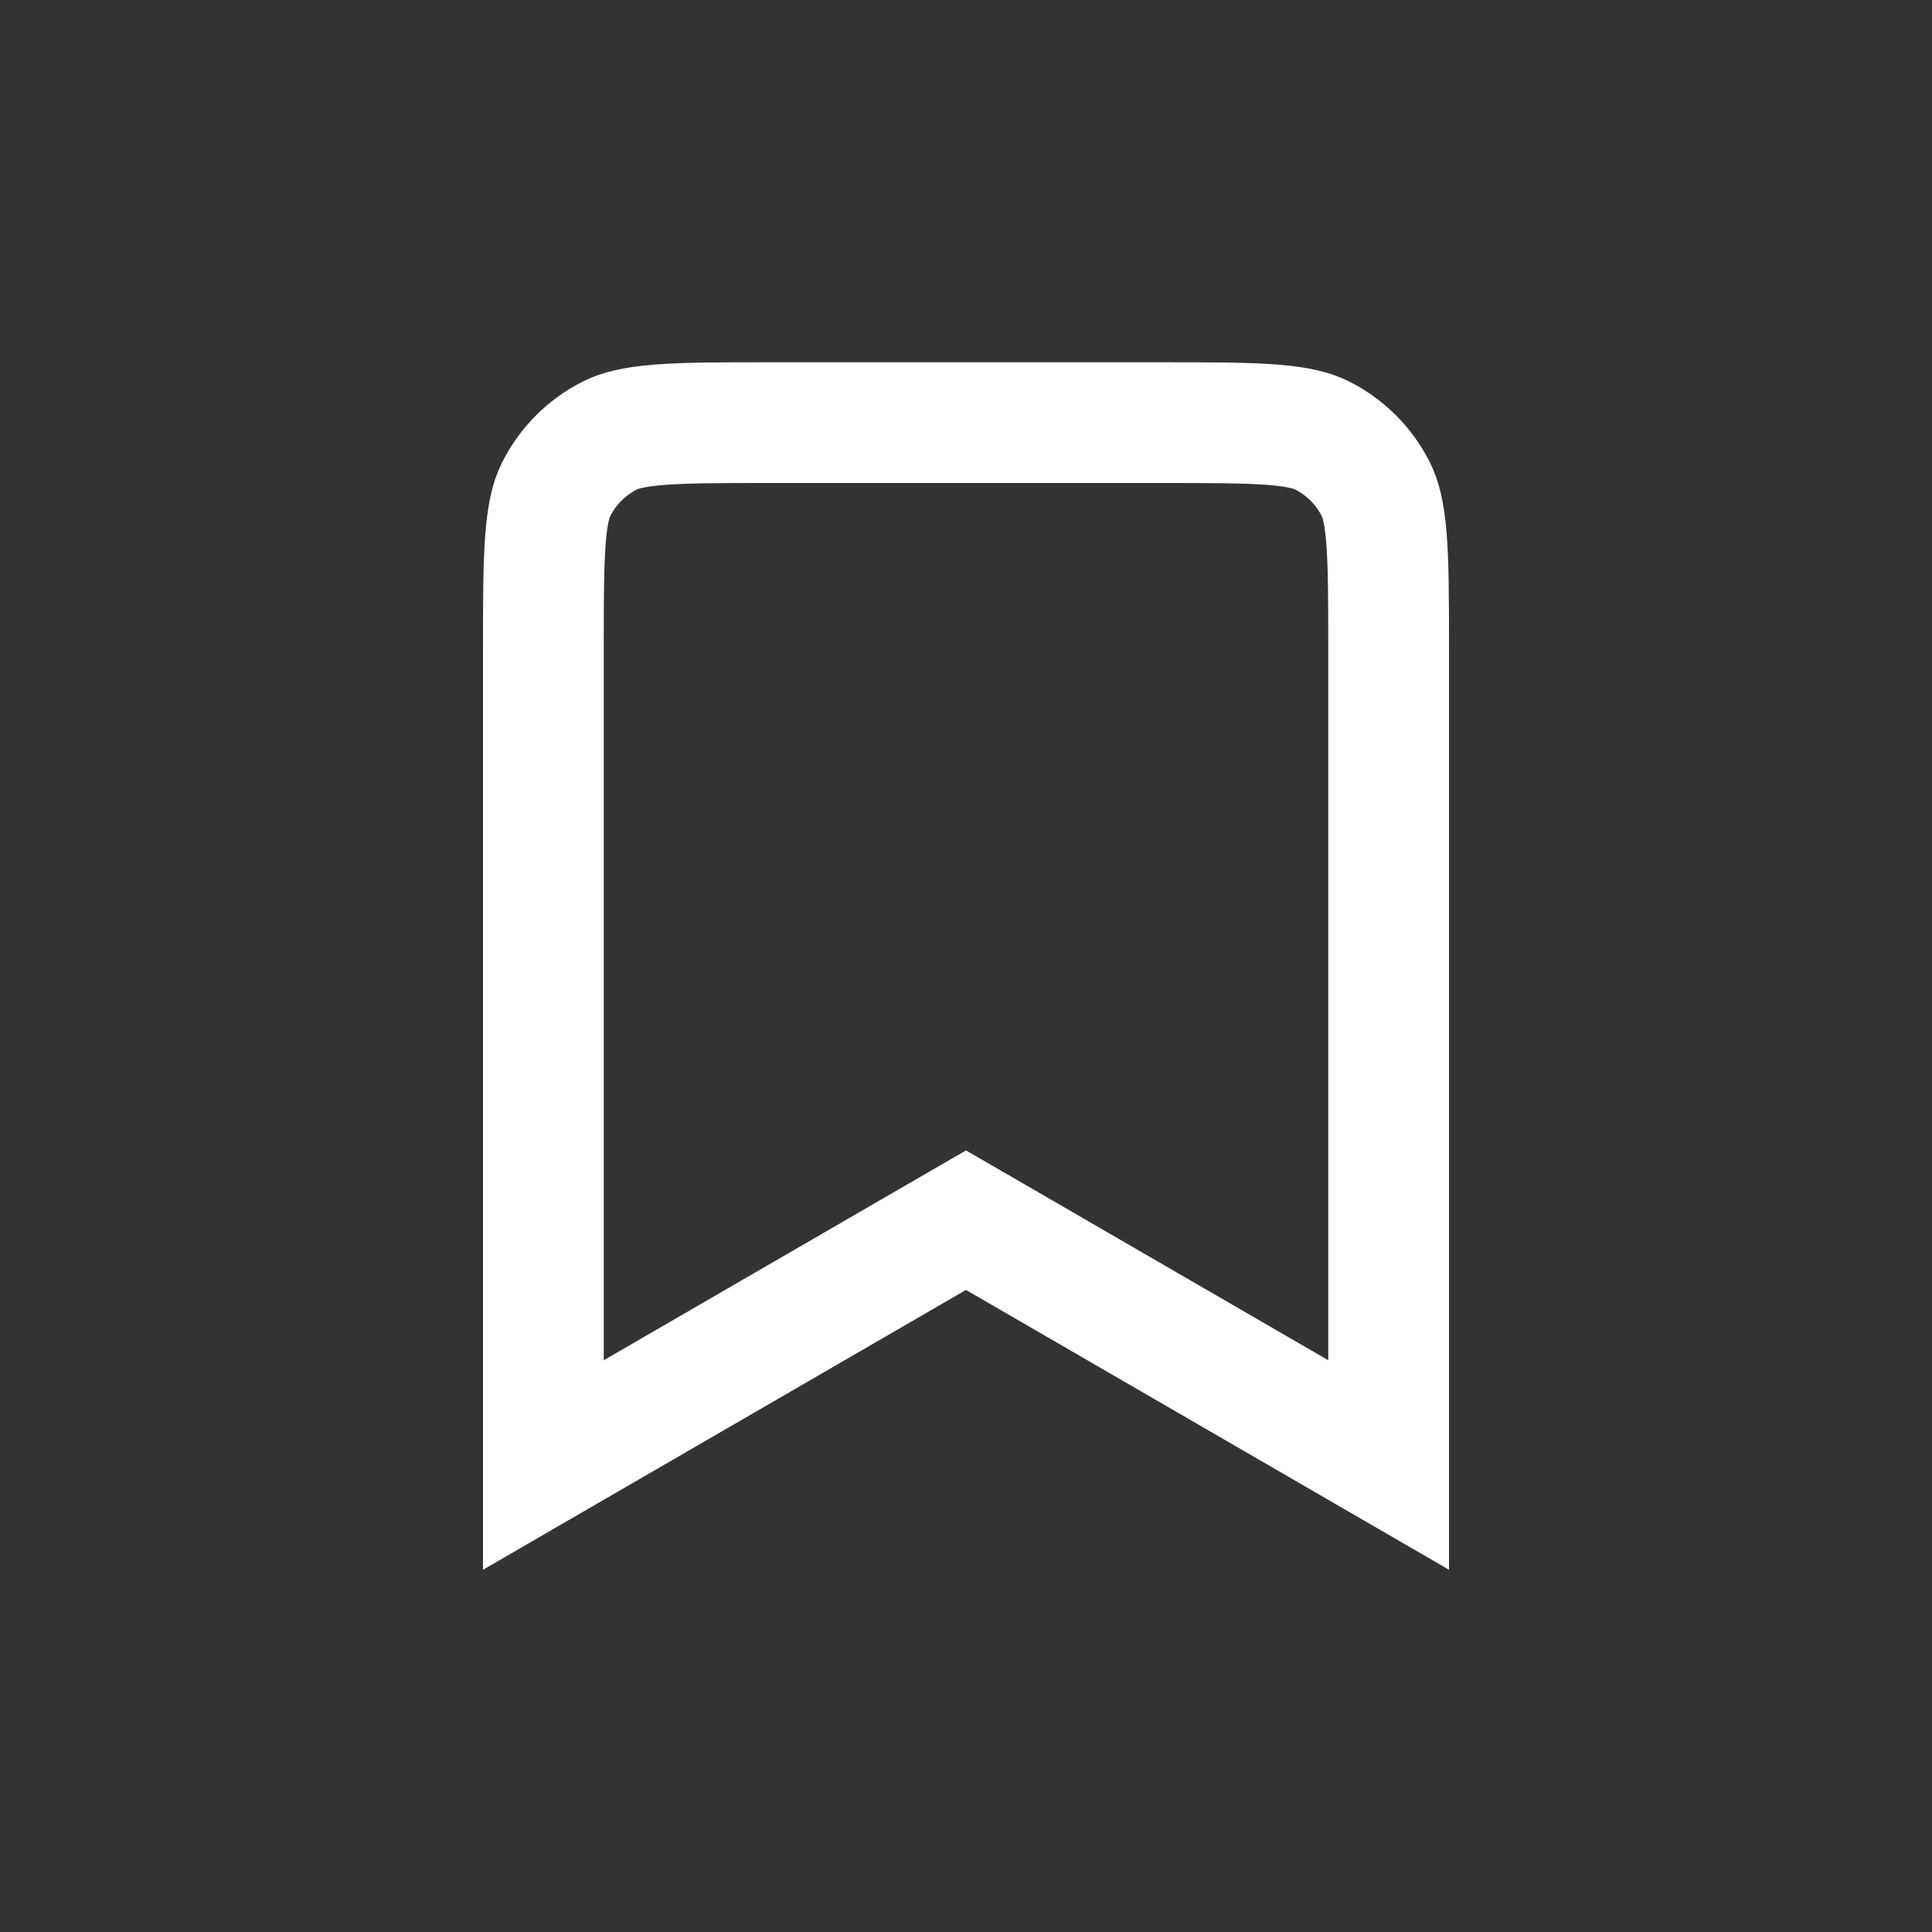 <svg width="32" height="32" viewBox="0 0 32 32" fill="none" xmlns="http://www.w3.org/2000/svg">
<rect x="0" y="0" width="32" height="32" fill="#333333" stroke="none"/>
<path d="M15.499 20.5L9 24.265V10.77C9 9.928 9.001 9.355 9.036 8.913C9.071 8.481 9.134 8.26 9.211 8.106C9.405 7.719 9.719 7.404 10.106 7.211C10.26 7.134 10.481 7.071 10.913 7.036C11.355 7.001 11.928 7 12.77 7H19.23C20.072 7 20.645 7.001 21.087 7.036C21.519 7.071 21.74 7.134 21.894 7.211C22.281 7.404 22.596 7.719 22.789 8.106C22.866 8.26 22.929 8.481 22.964 8.913C22.999 9.355 23 9.928 23 10.77V24.265L16.501 20.5L16 20.21L15.499 20.5Z"  stroke="white" stroke-width="2"/>
</svg>

